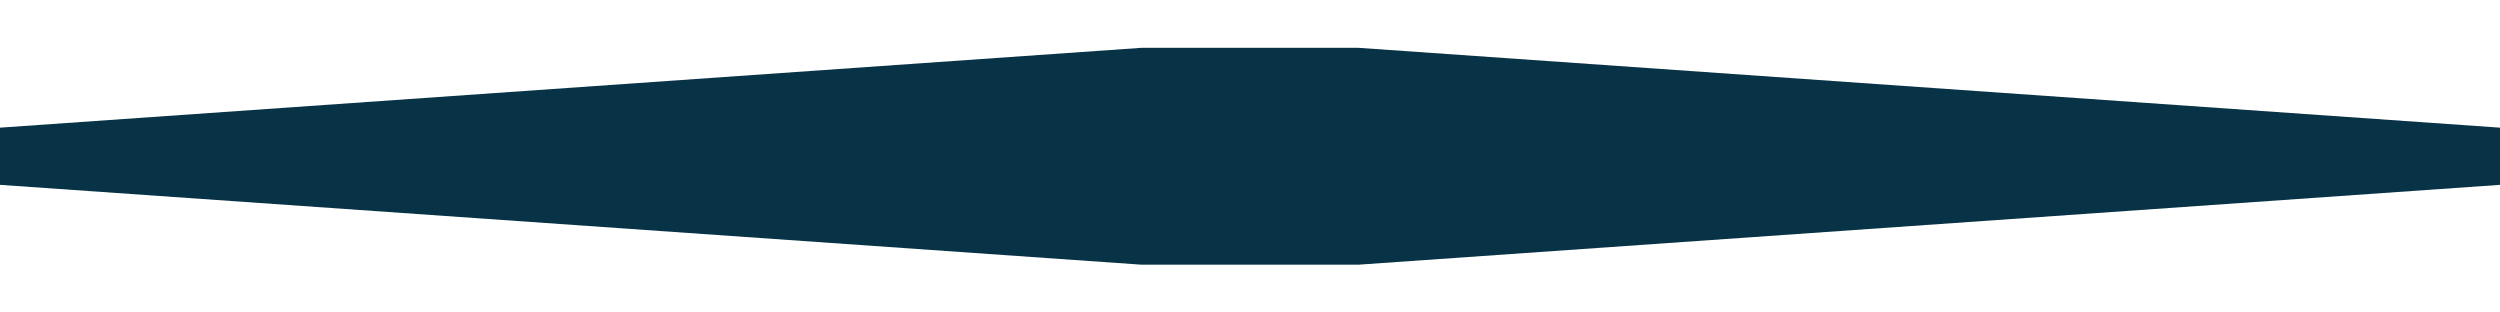<svg width="16" height="2" viewBox="0 0 16 2" fill="none" xmlns="http://www.w3.org/2000/svg">
<path d="M8.694 0.306L8.184 0.306H7.818L7.306 0.306L0 0.817V1.183L7.306 1.694H7.818H8.184H8.694L16 1.183V0.817L8.694 0.306Z" fill="#083346"/>
</svg>
